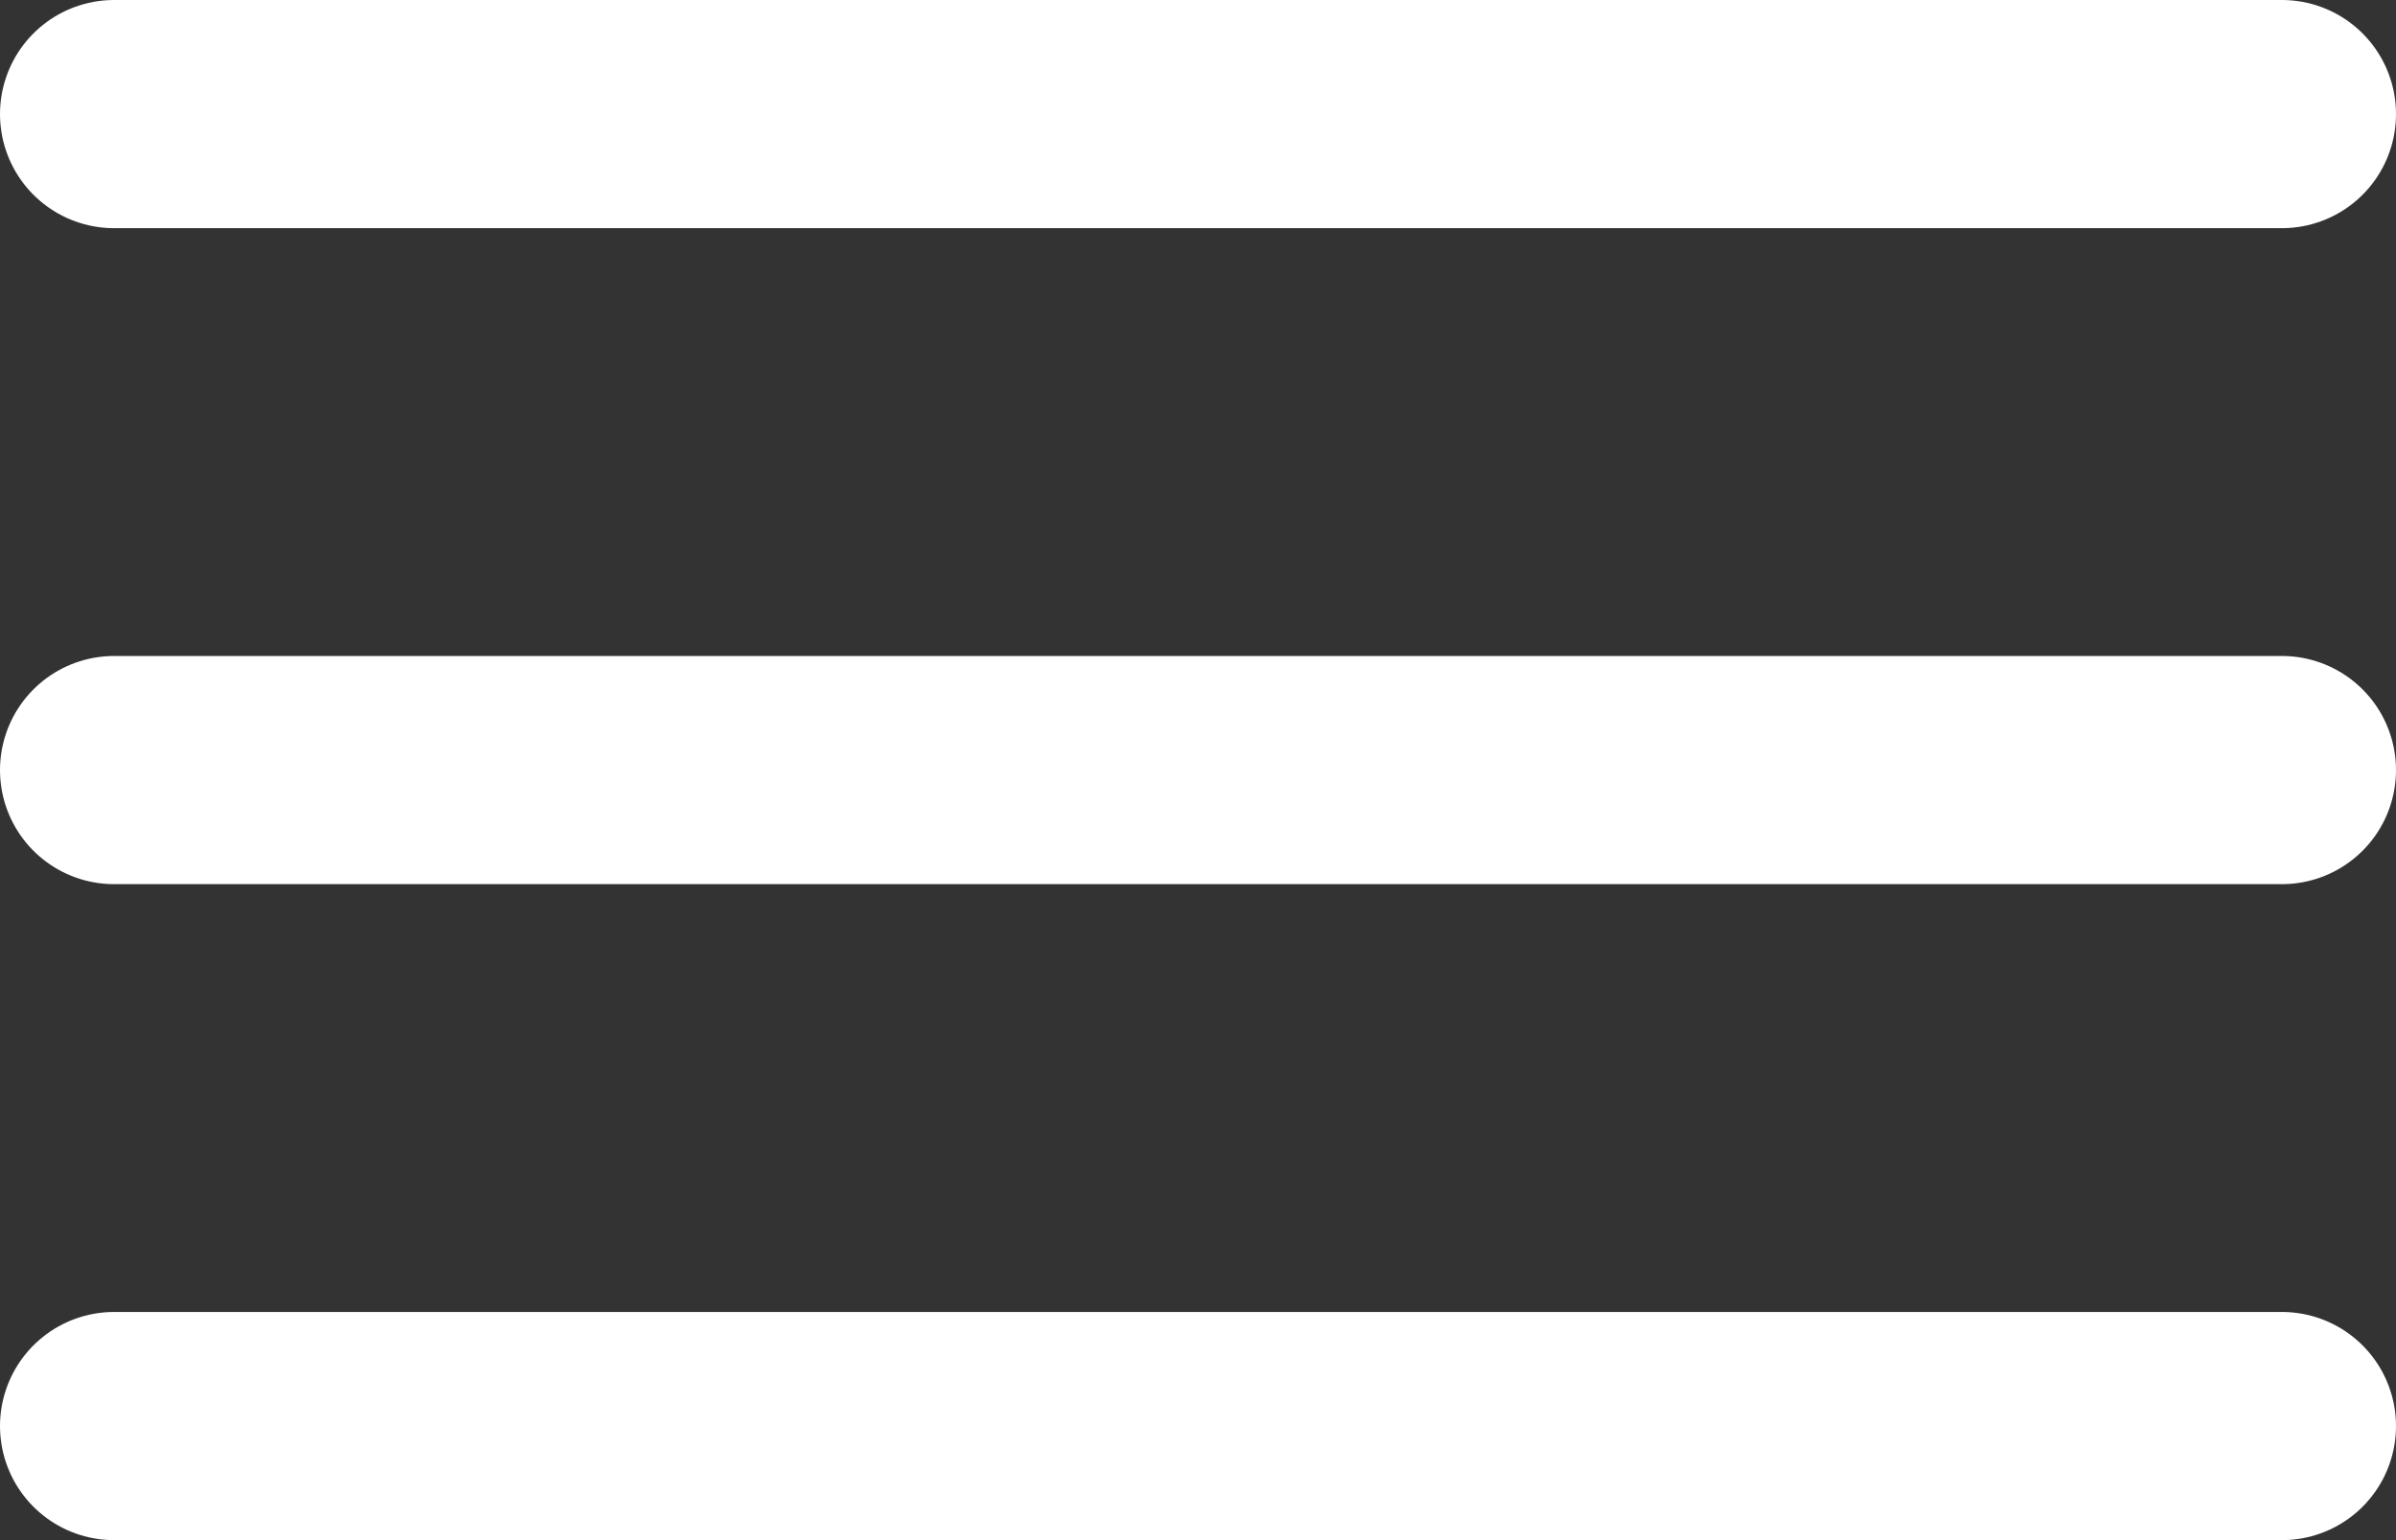 <svg fill="none" height="27" viewBox="0 0 42 27" width="42" xmlns="http://www.w3.org/2000/svg"><rect x="0" y="0" width="42" height="27" fill="#333333" stroke="none"/><g stroke="#fff" stroke-linecap="round" stroke-width="4"><path d="m2 2h38"/><path d="m2 13.5h38"/><path d="m2 25h38"/></g></svg>